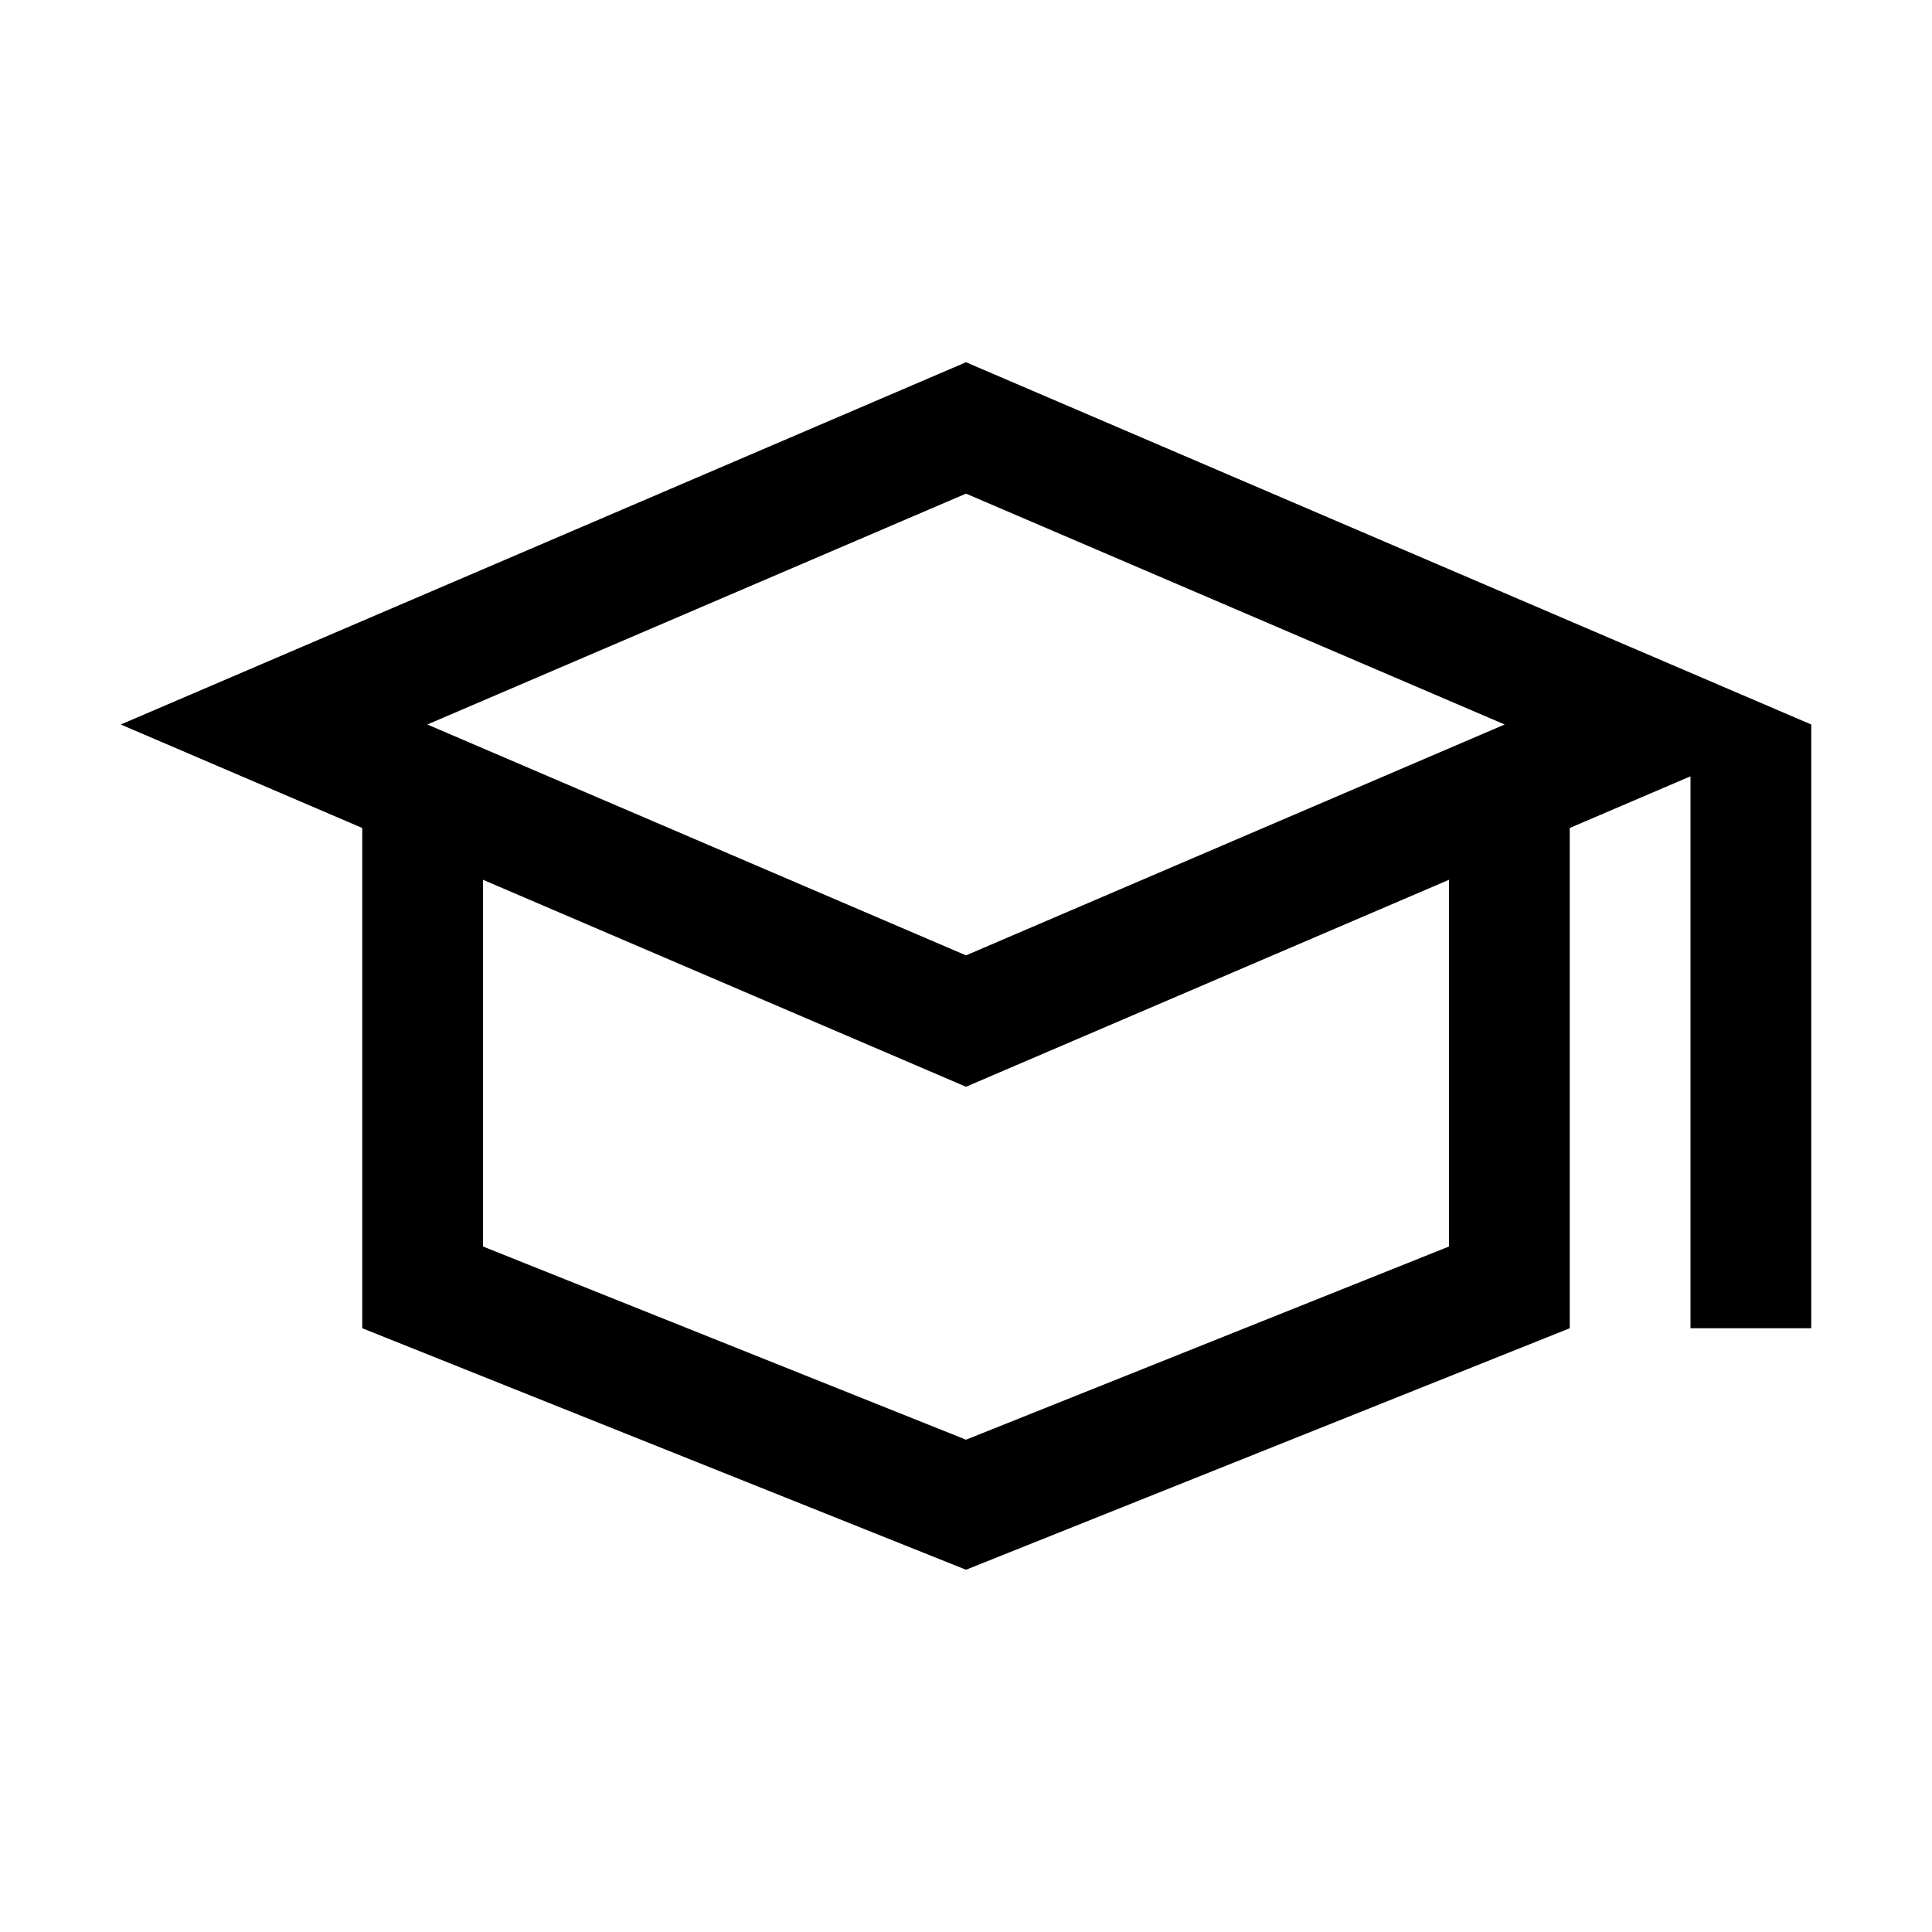 <svg xmlns="http://www.w3.org/2000/svg" fill="none" viewBox="0 0 16 16">
    <path fill="currentColor" fill-rule="evenodd" d="m1 6 2 .857V11l5 2 5-2V6.857l1-.428V11h1V6L8 3zm3 4.323V7.286L8 9l4-1.714v3.037l-4 1.6zM3.539 6 8 7.912 12.461 6 8 4.088z" clip-rule="evenodd"/>
</svg>
